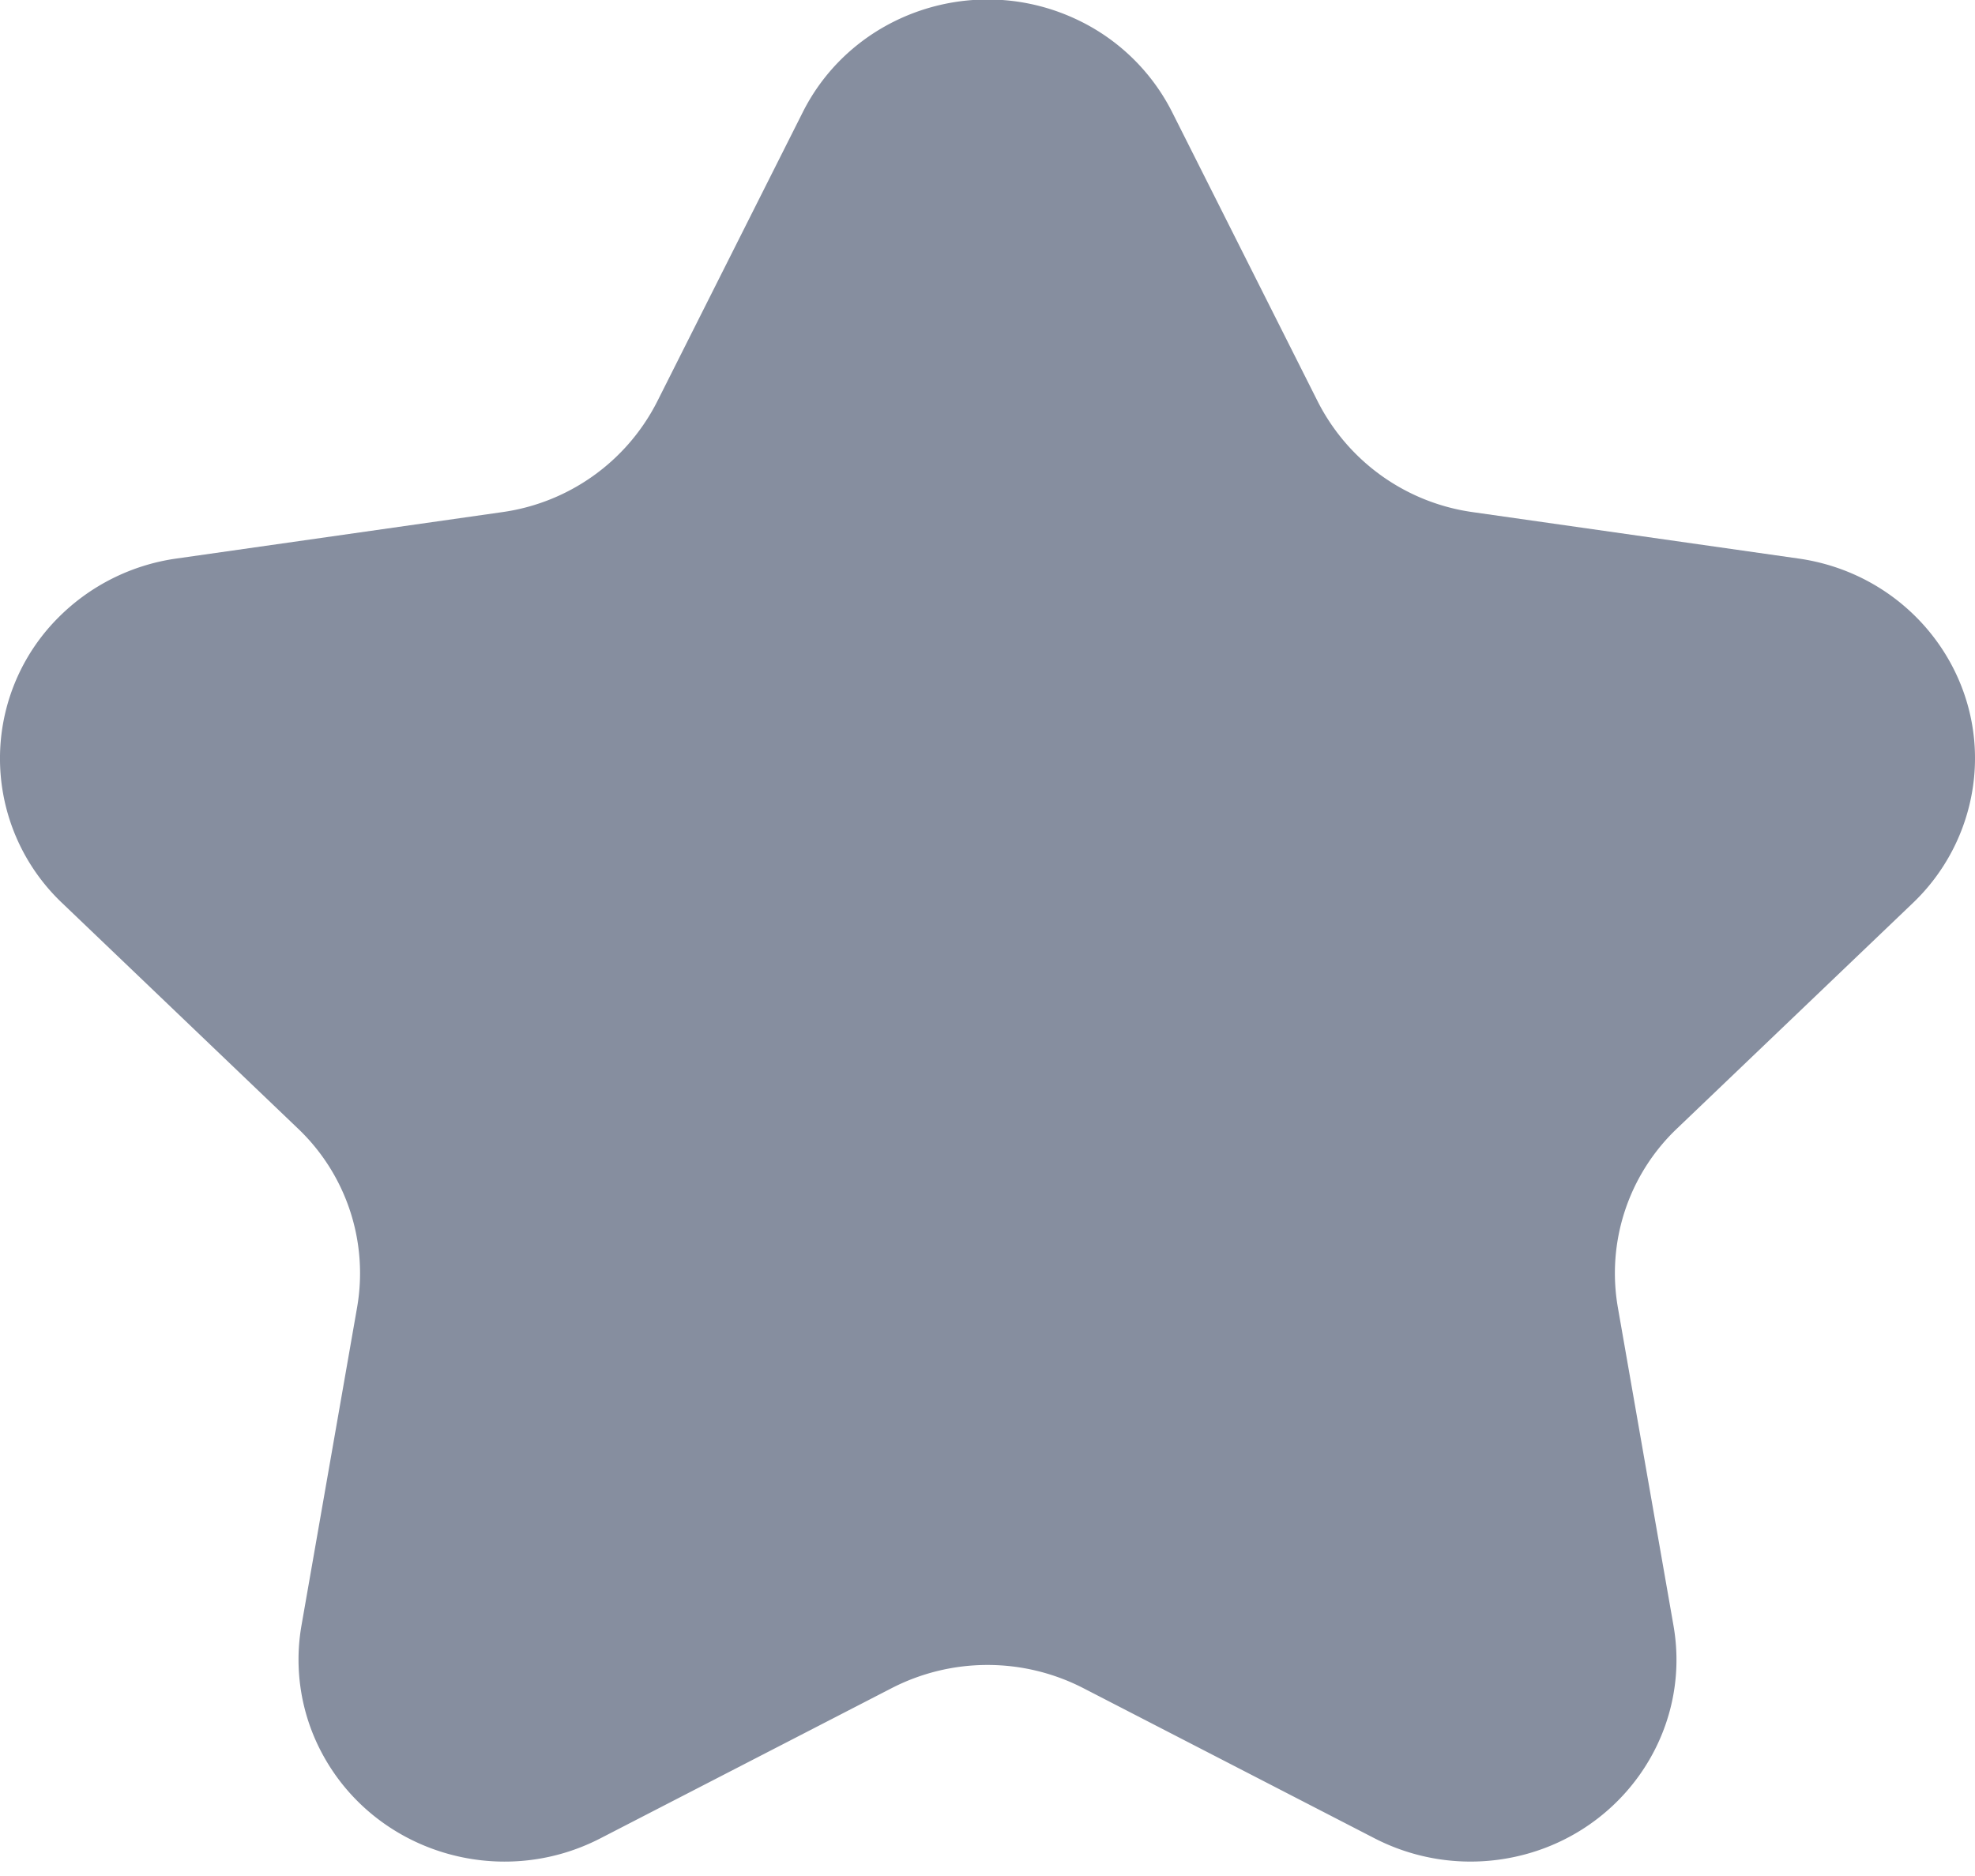 <svg xmlns="http://www.w3.org/2000/svg" xmlns:xlink="http://www.w3.org/1999/xlink" width="40" height="38"><defs><path id="a" d="M1151.059 427.195l-5.901 3.043c-2.04 1.051-4.56.282-5.633-1.718a4.023 4.023 0 0 1-.419-2.595l1.127-6.446a4.043 4.043 0 0 0-1.2-3.621l-4.773-4.565a4.036 4.036 0 0 1-.076-5.786 4.2 4.2 0 0 1 2.387-1.193l6.598-.94a4.166 4.166 0 0 0 3.14-2.238l2.95-5.864c1.02-2.027 3.521-2.859 5.587-1.859a4.132 4.132 0 0 1 1.894 1.859l2.95 5.864a4.166 4.166 0 0 0 3.14 2.238l6.598.94c2.28.325 3.86 2.402 3.528 4.638a4.064 4.064 0 0 1-1.216 2.341l-4.774 4.565a4.043 4.043 0 0 0-1.2 3.621l1.127 6.446c.39 2.227-1.135 4.342-3.405 4.724a4.242 4.242 0 0 1-2.646-.411l-5.901-3.043a4.243 4.243 0 0 0-3.882 0z"/></defs><use fill="#868e9f" xlink:href="#a" opacity=".2" transform="translate(-1133 -393)"/></svg>